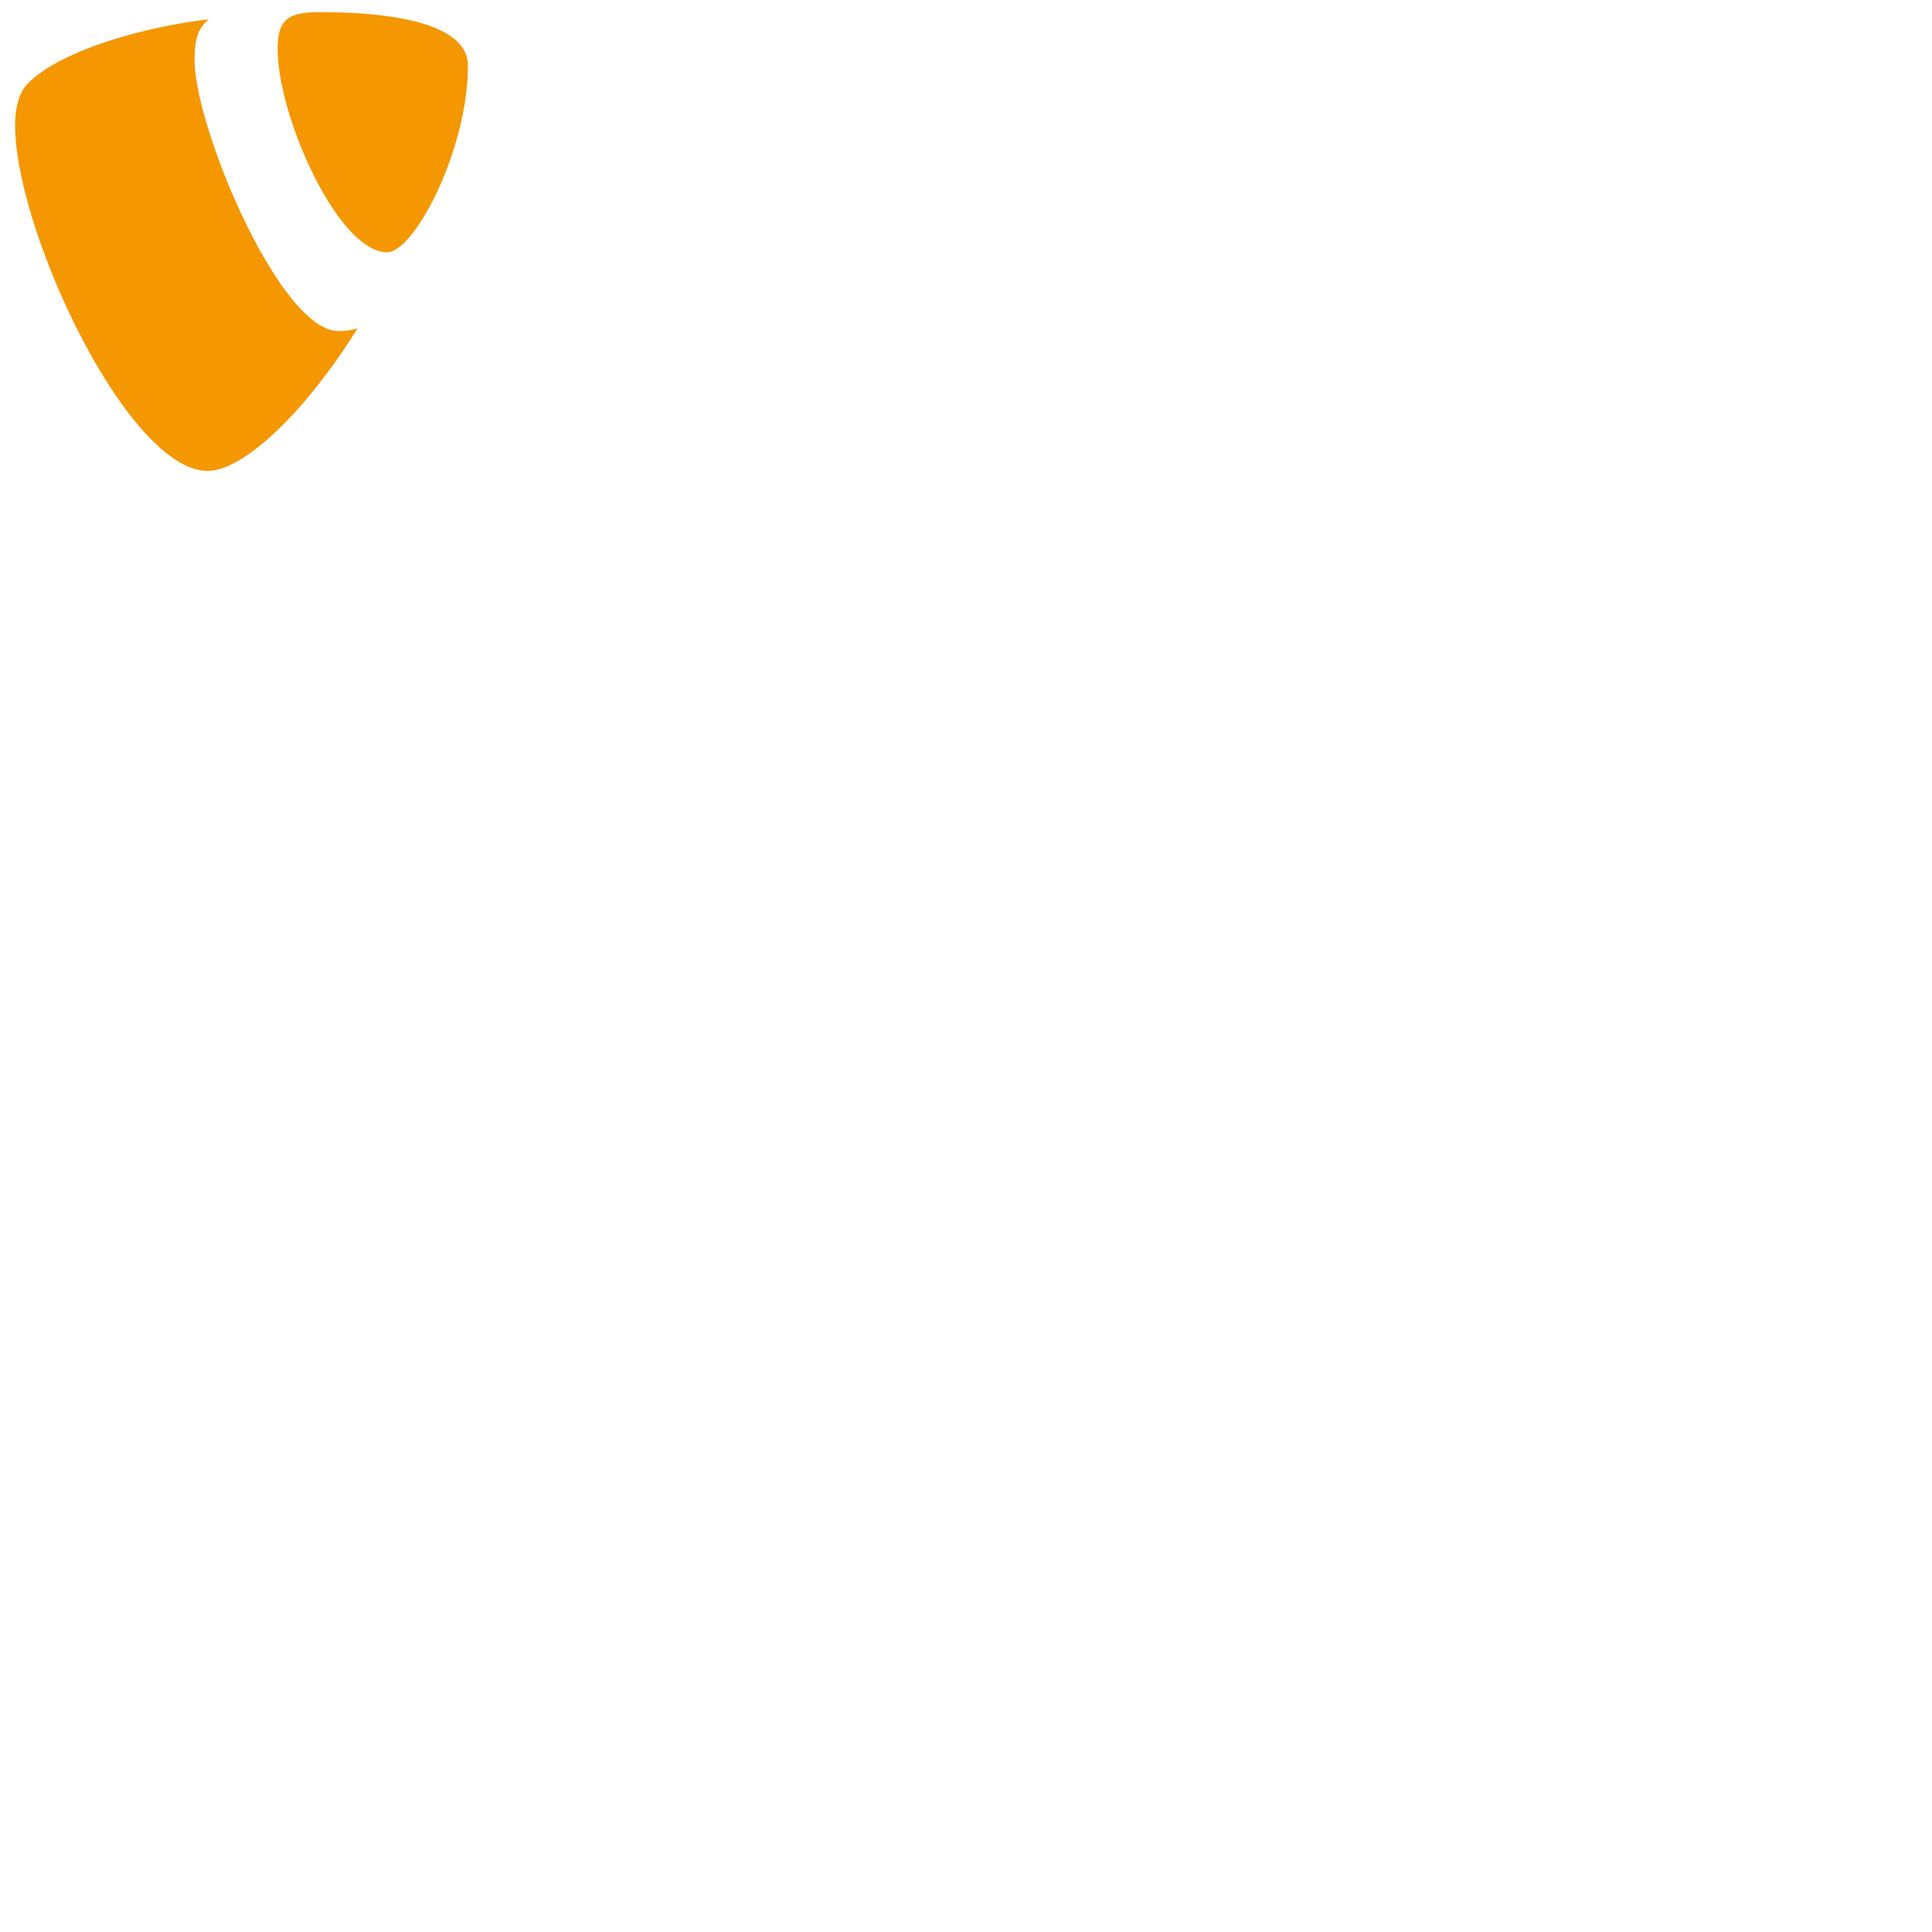 <svg xmlns="http://www.w3.org/2000/svg" version="1.1" viewBox="0 0 512 512" fill="currentColor"><path fill="#f49700" d="M94.79 87a16.73 16.73 0 0 1-5.12.73c-15.44 0-38.11-53.95-38.11-71.91c0-6.6 1.57-8.81 3.78-10.7c-18.9 2.2-41.57 9.14-48.82 18C5 25.27 4 28.73 4 33.14c0 28 29.92 91.64 51 91.64c9.77 0 26.23-16 39.77-37.79M84.94 3.22c19.52 0 39.06 3.15 39.06 14.17c0 22.36-14.18 49.46-21.42 49.46c-12.91 0-29-35.91-29-53.87c0-8.19 3.14-9.76 11.33-9.76"/></svg>